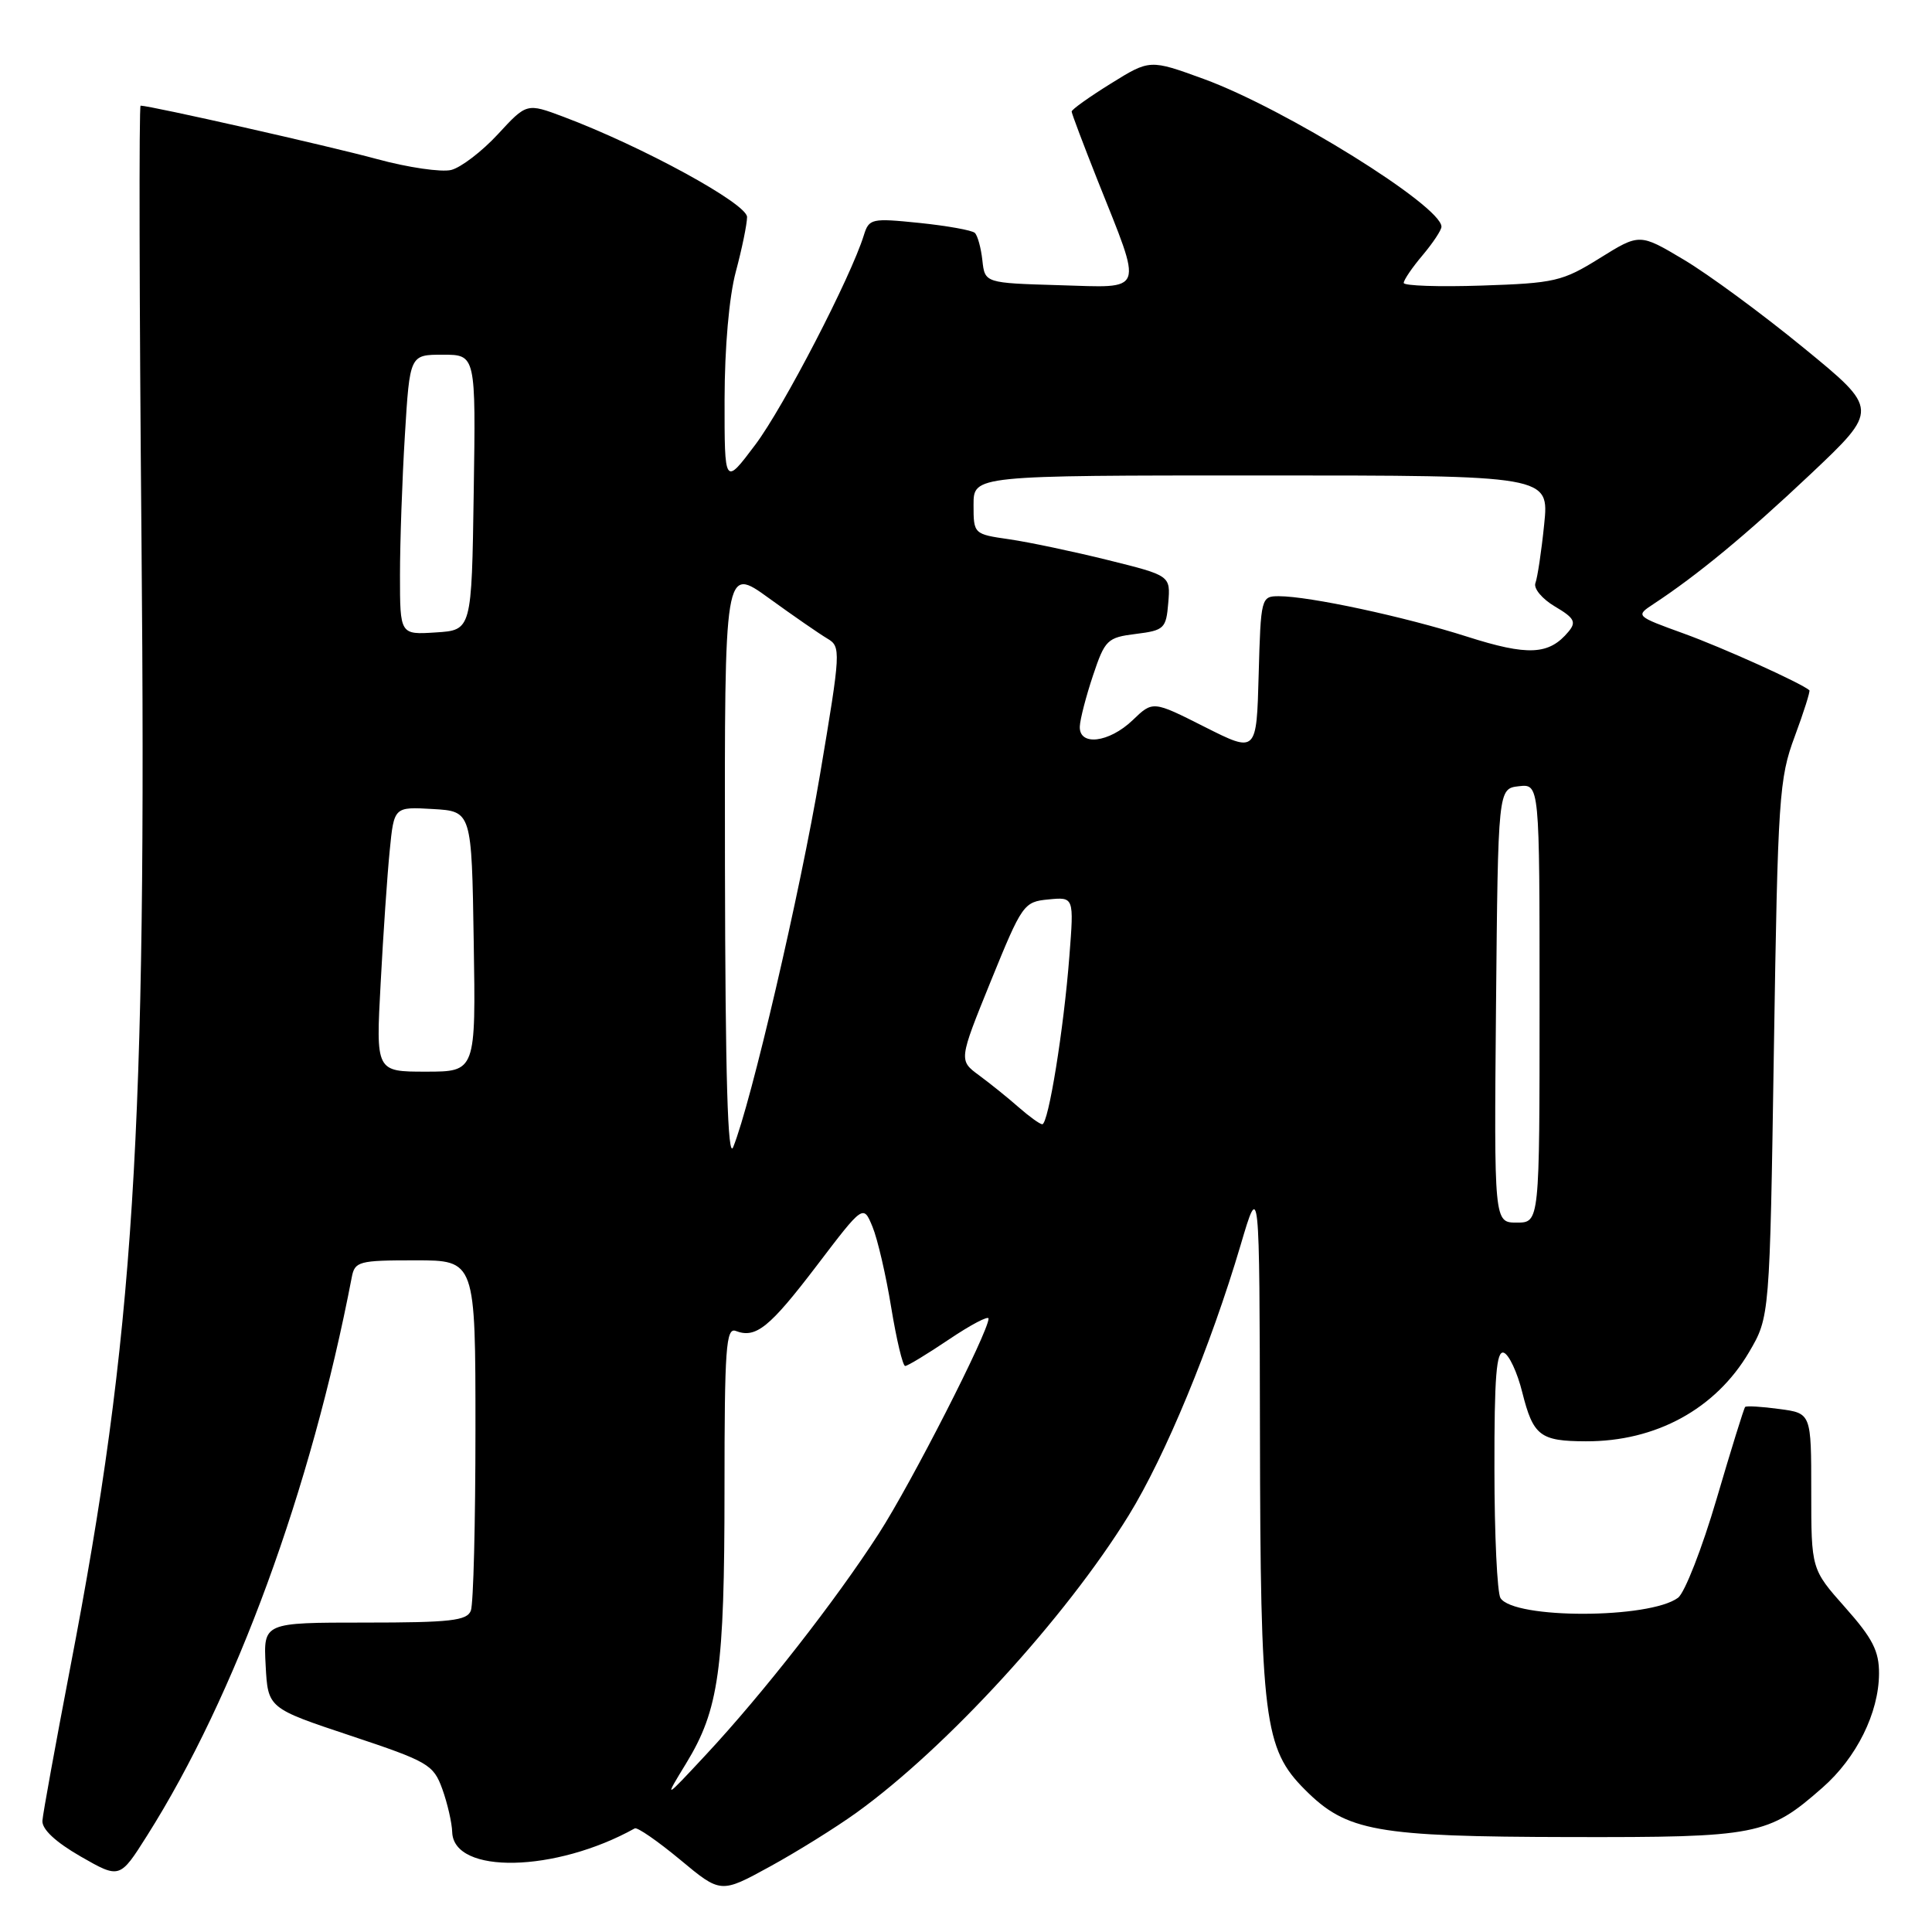 <?xml version="1.0" encoding="UTF-8" standalone="no"?>
<!DOCTYPE svg PUBLIC "-//W3C//DTD SVG 1.1//EN" "http://www.w3.org/Graphics/SVG/1.1/DTD/svg11.dtd" >
<svg xmlns="http://www.w3.org/2000/svg" xmlns:xlink="http://www.w3.org/1999/xlink" version="1.1" viewBox="0 0 256 256">
 <g >
 <path fill="currentColor"
d=" M 113.50 240.18 C 125.43 231.58 141.18 214.38 149.55 200.81 C 154.40 192.95 160.42 178.39 164.39 164.97 C 166.89 156.50 166.89 156.50 166.95 189.70 C 167.01 227.90 167.49 231.72 172.92 237.15 C 178.44 242.68 182.28 243.37 208.00 243.42 C 232.90 243.47 234.29 243.20 241.48 236.88 C 246.00 232.92 248.95 226.97 248.98 221.78 C 249.00 218.78 248.14 217.10 244.50 213.00 C 240.00 207.93 240.00 207.93 240.00 197.60 C 240.00 187.26 240.00 187.26 235.77 186.70 C 233.44 186.38 231.40 186.26 231.24 186.43 C 231.08 186.59 229.38 192.07 227.46 198.61 C 225.54 205.15 223.24 211.04 222.35 211.71 C 218.58 214.52 200.60 214.55 198.82 211.75 C 198.39 211.06 198.02 203.38 198.02 194.67 C 198.00 182.44 198.28 178.93 199.25 179.24 C 199.94 179.47 201.05 181.83 201.71 184.50 C 203.16 190.26 204.07 190.96 210.12 190.98 C 219.41 191.02 227.33 186.69 231.75 179.18 C 234.50 174.50 234.50 174.50 235.05 139.00 C 235.57 105.63 235.74 103.14 237.81 97.59 C 239.02 94.33 239.89 91.57 239.75 91.46 C 238.60 90.48 228.26 85.81 223.09 83.94 C 216.74 81.64 216.71 81.61 219.06 80.06 C 224.96 76.18 231.40 70.85 239.85 62.88 C 248.98 54.26 248.98 54.26 238.99 46.09 C 233.50 41.59 226.36 36.34 223.13 34.42 C 217.26 30.92 217.26 30.92 211.97 34.21 C 207.03 37.29 206.01 37.52 196.34 37.84 C 190.65 38.03 186.00 37.87 186.00 37.49 C 186.00 37.10 187.12 35.45 188.50 33.82 C 189.88 32.18 191.00 30.49 191.00 30.04 C 191.00 27.29 170.23 14.38 159.52 10.47 C 152.36 7.86 152.36 7.86 147.18 11.08 C 144.33 12.85 142.00 14.51 142.00 14.78 C 142.00 15.04 143.55 19.13 145.43 23.88 C 151.49 39.08 151.83 38.12 140.37 37.79 C 130.50 37.50 130.50 37.50 130.17 34.50 C 129.99 32.85 129.54 31.21 129.17 30.86 C 128.80 30.51 125.50 29.92 121.84 29.54 C 115.47 28.89 115.15 28.96 114.46 31.18 C 112.74 36.73 103.82 53.96 100.08 58.93 C 96.00 64.36 96.00 64.36 96.01 52.93 C 96.02 46.04 96.61 39.32 97.50 36.00 C 98.31 32.98 98.98 29.72 98.99 28.76 C 99.00 26.99 85.10 19.40 74.65 15.47 C 69.79 13.65 69.79 13.65 65.97 17.79 C 63.87 20.06 61.09 22.19 59.79 22.52 C 58.49 22.84 54.07 22.20 49.96 21.08 C 43.69 19.37 19.92 14.00 18.63 14.00 C 18.41 14.00 18.46 39.99 18.75 71.75 C 19.46 150.61 17.80 176.85 9.30 221.00 C 7.35 231.18 5.69 240.29 5.62 241.25 C 5.54 242.38 7.35 244.07 10.68 245.99 C 15.87 248.96 15.87 248.96 19.49 243.23 C 31.18 224.74 41.21 197.37 46.61 169.25 C 47.01 167.14 47.54 167.00 55.02 167.00 C 63.00 167.00 63.00 167.00 63.00 189.42 C 63.00 201.75 62.73 212.55 62.39 213.42 C 61.88 214.75 59.68 215.00 48.34 215.00 C 34.90 215.00 34.90 215.00 35.20 220.67 C 35.50 226.34 35.50 226.34 46.43 229.98 C 56.76 233.42 57.43 233.81 58.61 237.06 C 59.29 238.95 59.88 241.52 59.92 242.77 C 60.11 248.40 73.61 248.12 84.11 242.27 C 84.44 242.08 87.14 243.95 90.11 246.41 C 95.50 250.90 95.50 250.90 102.00 247.34 C 105.58 245.38 110.75 242.16 113.50 240.18 Z  M 90.92 233.65 C 95.26 226.54 96.00 221.24 96.00 197.34 C 96.00 178.59 96.20 175.86 97.50 176.36 C 100.16 177.38 101.98 175.90 108.25 167.67 C 114.39 159.60 114.39 159.60 115.61 162.55 C 116.28 164.17 117.40 168.99 118.09 173.25 C 118.79 177.51 119.62 181.00 119.94 181.00 C 120.26 181.00 122.88 179.41 125.76 177.47 C 128.64 175.53 130.99 174.30 130.99 174.72 C 130.95 176.55 120.76 196.52 116.45 203.20 C 110.72 212.09 101.07 224.43 93.55 232.50 C 87.96 238.50 87.96 238.50 90.92 233.65 Z  M 198.23 133.25 C 198.50 104.50 198.50 104.50 201.25 104.18 C 204.00 103.87 204.00 103.87 204.00 132.93 C 204.00 162.00 204.00 162.00 200.98 162.00 C 197.97 162.00 197.97 162.00 198.23 133.25 Z  M 96.06 114.75 C 96.00 75.00 96.00 75.00 101.87 79.25 C 105.10 81.59 108.59 84.00 109.62 84.61 C 111.45 85.69 111.42 86.21 108.66 102.61 C 106.02 118.27 99.51 146.20 97.15 152.00 C 96.43 153.76 96.11 142.76 96.06 114.75 Z  M 134.98 146.72 C 133.60 145.50 131.24 143.60 129.75 142.50 C 127.03 140.50 127.03 140.50 131.29 130.00 C 135.44 119.80 135.65 119.49 138.93 119.18 C 142.31 118.85 142.31 118.85 141.70 126.68 C 140.96 136.36 138.91 149.01 138.10 148.97 C 137.77 148.95 136.37 147.94 134.98 146.72 Z  M 50.44 130.25 C 50.78 123.79 51.32 115.89 51.64 112.70 C 52.21 106.90 52.21 106.90 57.35 107.20 C 62.50 107.50 62.50 107.50 62.77 124.75 C 63.05 142.00 63.05 142.00 56.42 142.00 C 49.80 142.00 49.80 142.00 50.44 130.25 Z  M 159.63 96.32 C 152.76 92.85 152.76 92.85 150.08 95.43 C 146.94 98.43 142.96 98.90 143.08 96.25 C 143.12 95.29 143.91 92.25 144.83 89.50 C 146.41 84.78 146.72 84.47 150.50 84.00 C 154.26 83.53 154.52 83.29 154.80 79.89 C 155.10 76.27 155.10 76.27 146.80 74.21 C 142.24 73.08 136.36 71.84 133.75 71.46 C 129.02 70.78 129.00 70.76 129.00 66.89 C 129.00 63.00 129.00 63.00 167.14 63.00 C 205.28 63.00 205.28 63.00 204.61 69.49 C 204.25 73.06 203.72 76.55 203.45 77.26 C 203.18 77.97 204.34 79.36 206.03 80.36 C 208.61 81.88 208.90 82.42 207.84 83.69 C 205.26 86.80 202.48 86.94 194.37 84.35 C 186.10 81.71 173.48 79.00 169.45 79.00 C 167.11 79.00 167.06 79.20 166.78 89.39 C 166.50 99.78 166.50 99.78 159.63 96.32 Z  M 53.00 76.21 C 53.00 71.87 53.29 63.52 53.65 57.66 C 54.30 47.00 54.30 47.00 58.67 47.00 C 63.05 47.00 63.05 47.00 62.77 65.25 C 62.50 83.50 62.50 83.50 57.75 83.80 C 53.00 84.11 53.00 84.11 53.00 76.21 Z "/>
</g>
</svg>